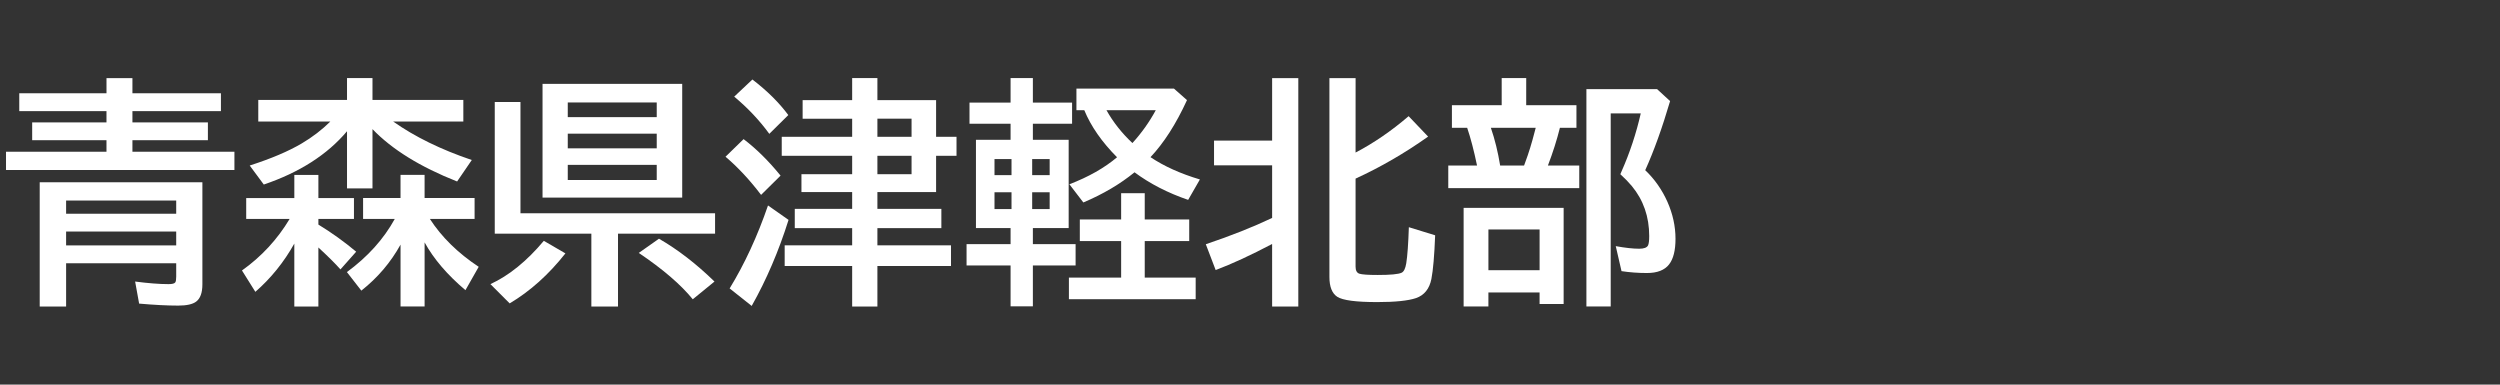 <svg version="1.1" xmlns="http://www.w3.org/2000/svg" xmlns:xlink="http://www.w3.org/1999/xlink" width="208" height="32" viewBox="0,0,208,32"><rect x="0" y="0" width="208" height="32" fill="#333333" stroke="none"/><g transform="translate(-240,-164)"><g data-paper-data="{&quot;isPaintingLayer&quot;:true}" fill-rule="nonzero" stroke="none" stroke-linecap="butt" stroke-linejoin="miter" stroke-miterlimit="10" stroke-dasharray="" stroke-dashoffset="0" style="mix-blend-mode: normal"><path d="M240,196v-32h208v32z" fill="none" stroke-width="0"></path><path d="M248.86,171.76v-1.26h2.158v1.26h7.363v1.484h-7.363v0.938h6.279v1.484h-6.279v0.957h8.486v1.523h-19.004v-1.523h8.359v-0.957h-6.182v-1.484h6.182v-0.938h-7.256v-1.484zM256.839,179.162v8.496c0,0.697 -0.173,1.175 -0.518,1.436c-0.293,0.221 -0.791,0.332 -1.494,0.332c-0.898,0 -1.982,-0.055 -3.252,-0.166l-0.332,-1.836c1.094,0.143 2.021,0.215 2.783,0.215c0.306,0 0.492,-0.049 0.557,-0.146c0.052,-0.078 0.078,-0.234 0.078,-0.469v-1.123h-9.16v3.603h-2.197v-10.342zM245.5,180.686v1.094h9.16v-1.094zM245.5,183.264v1.152h9.16v-1.152z" fill="#ffffff" stroke-width="1"></path><path d="M272.71,174.11c1.803,1.27 3.984,2.337 6.543,3.203l-1.221,1.787c-3.066,-1.211 -5.413,-2.663 -7.041,-4.356v4.932h-2.119v-4.756c-1.641,1.947 -3.949,3.424 -6.924,4.434l-1.172,-1.582c1.784,-0.573 3.226,-1.185 4.326,-1.836c0.892,-0.527 1.686,-1.136 2.383,-1.826h-5.996v-1.797h7.383v-1.816h2.119v1.816h7.559v1.797zM264.487,184.266c-0.866,1.549 -1.947,2.887 -3.242,4.014l-1.113,-1.777c1.621,-1.152 2.943,-2.581 3.965,-4.287h-3.613v-1.738h4.004v-1.924h2.002v1.924h2.959v1.738h-2.959v0.469c1.1,0.671 2.148,1.423 3.144,2.256l-1.309,1.475c-0.41,-0.469 -1.022,-1.077 -1.836,-1.826v4.912h-2.002zM275.766,182.215c0.977,1.51 2.331,2.839 4.062,3.984l-1.103,1.943c-1.51,-1.276 -2.643,-2.601 -3.398,-3.975v5.332h-2.002v-5.146c-0.82,1.484 -1.908,2.76 -3.262,3.828l-1.201,-1.543c1.732,-1.27 3.06,-2.744 3.984,-4.424h-2.637v-1.738h3.115v-1.924h2.002v1.924h4.16v1.738z" fill="#ffffff" stroke-width="1"></path><path d="M296.76,170.98v9.463h-11.621v-9.463zM287.238,172.523v1.221h7.402v-1.221zM287.238,175.121v1.221h7.402v-1.221zM287.238,177.718v1.26h7.402v-1.26zM283.303,181.742h16.191v1.699h-8.076v6.064h-2.217v-6.064h-8.037v-10.957h2.139zM280.803,187.64c1.549,-0.716 3.031,-1.917 4.443,-3.603l1.797,1.045c-1.393,1.764 -2.939,3.151 -4.639,4.16zM297.639,188.9c-0.996,-1.224 -2.493,-2.51 -4.492,-3.857l1.68,-1.182c1.569,0.905 3.109,2.093 4.619,3.564z" fill="#ffffff" stroke-width="1"></path><path d="M313,179.98v1.397h5.322v1.602h-5.322v1.435h6.123v1.719h-6.123v3.369h-2.1v-3.369h-5.615v-1.719h5.615v-1.435h-4.775v-1.602h4.775v-1.397h-4.219v-1.484h4.219v-1.533h-5.859v-1.582h5.859v-1.504h-4.121v-1.543h4.121v-1.836h2.1v1.836h4.883v3.047h1.699v1.582h-1.699v3.018zM313,178.496h2.842v-1.533h-2.842zM313,175.38h2.842v-1.504h-2.842zM304.006,175.136c-0.814,-1.12 -1.787,-2.152 -2.92,-3.096l1.514,-1.426c1.224,0.937 2.22,1.924 2.988,2.959zM303.322,180.214c-0.944,-1.243 -1.93,-2.301 -2.959,-3.174l1.504,-1.465c1.048,0.794 2.074,1.807 3.076,3.037zM300.705,187.998c1.25,-2.044 2.314,-4.346 3.193,-6.904l1.709,1.201c-0.814,2.591 -1.836,4.977 -3.066,7.158z" fill="#ffffff" stroke-width="1"></path><path d="M324.08,175.63v-1.338h-3.418v-1.758h3.418v-2.041h1.855v2.041h3.262v1.758h-3.262v1.338h2.978v7.344h-2.978v1.338h3.555v1.777h-3.555v3.398h-1.855v-3.398h-3.662v-1.777h3.662v-1.338h-2.881v-7.344zM324.158,177.232h-1.416v1.338h1.416zM325.877,177.232v1.338h1.455v-1.338zM324.158,179.995h-1.416v1.397h1.416zM325.877,179.995v1.397h1.455v-1.397zM333.279,182.261v-2.188h1.963v2.188h3.701v1.797h-3.701v3.037h4.238v1.797h-10.547v-1.797h4.346v-3.037h-3.438v-1.797zM334.393,178.335c-1.204,0.983 -2.624,1.82 -4.258,2.51l-1.162,-1.514c1.595,-0.612 2.917,-1.361 3.965,-2.246c-1.263,-1.27 -2.171,-2.575 -2.725,-3.916h-0.654v-1.797h8.115l1.084,0.957c-0.911,1.986 -1.924,3.568 -3.037,4.746c1.126,0.755 2.497,1.374 4.111,1.855l-0.977,1.699c-1.693,-0.579 -3.18,-1.344 -4.463,-2.295zM332.059,173.169c0.553,0.99 1.273,1.901 2.158,2.734c0.768,-0.846 1.416,-1.758 1.943,-2.734z" fill="#ffffff" stroke-width="1"></path><path d="M345.84,184.3c-1.797,0.944 -3.363,1.667 -4.697,2.168l-0.82,-2.148c2.09,-0.703 3.929,-1.432 5.518,-2.188v-4.375h-4.834v-2.061h4.834v-5.195h2.178v19.004h-2.178zM352.783,176.693c1.517,-0.794 2.988,-1.803 4.414,-3.027l1.621,1.699c-1.927,1.367 -3.939,2.533 -6.035,3.496v7.324c0,0.319 0.104,0.514 0.312,0.586c0.221,0.072 0.732,0.107 1.533,0.107c1.055,0 1.715,-0.062 1.982,-0.186c0.189,-0.085 0.319,-0.348 0.391,-0.791c0.098,-0.618 0.169,-1.618 0.215,-2.998l2.188,0.674c-0.065,1.686 -0.169,2.897 -0.312,3.633c-0.163,0.82 -0.589,1.351 -1.279,1.592c-0.658,0.221 -1.735,0.332 -3.232,0.332c-1.758,0 -2.865,-0.146 -3.32,-0.439c-0.436,-0.286 -0.654,-0.837 -0.654,-1.65v-16.543h2.178z" fill="#ffffff" stroke-width="1"></path><path d="M366.98,172.75h4.18v1.885h-1.377c-0.247,0.996 -0.579,2.041 -0.996,3.135h2.607v1.885h-10.898v-1.885h2.393c-0.26,-1.25 -0.534,-2.295 -0.82,-3.135h-1.27v-1.885h4.141v-2.256h2.041zM364.041,174.635c0.332,0.97 0.589,2.015 0.771,3.135h1.992l0.098,-0.273c0.28,-0.742 0.54,-1.585 0.781,-2.529l0.088,-0.332zM370.095,181.295v7.998h-2.002v-0.957h-4.258v1.162h-2.061v-8.203zM363.836,183.092v3.389h4.258v-3.389zM376.882,178.16c0.775,0.736 1.39,1.611 1.846,2.627c0.449,1.016 0.674,2.044 0.674,3.086c0,0.964 -0.179,1.673 -0.537,2.129c-0.371,0.475 -0.983,0.713 -1.836,0.713c-0.729,0 -1.436,-0.052 -2.119,-0.156l-0.479,-2.08c0.788,0.143 1.439,0.215 1.953,0.215c0.391,0 0.635,-0.091 0.732,-0.273c0.065,-0.13 0.098,-0.391 0.098,-0.781c0,-1.608 -0.482,-2.995 -1.445,-4.16c-0.254,-0.306 -0.573,-0.635 -0.957,-0.986l0.117,-0.273c0.677,-1.53 1.204,-3.125 1.582,-4.785h-2.5v16.064h-2.022v-18.086h5.879l1.084,0.996c-0.658,2.24 -1.348,4.157 -2.07,5.752z" fill="#ffffff" stroke-width="1"></path></g></g></svg>